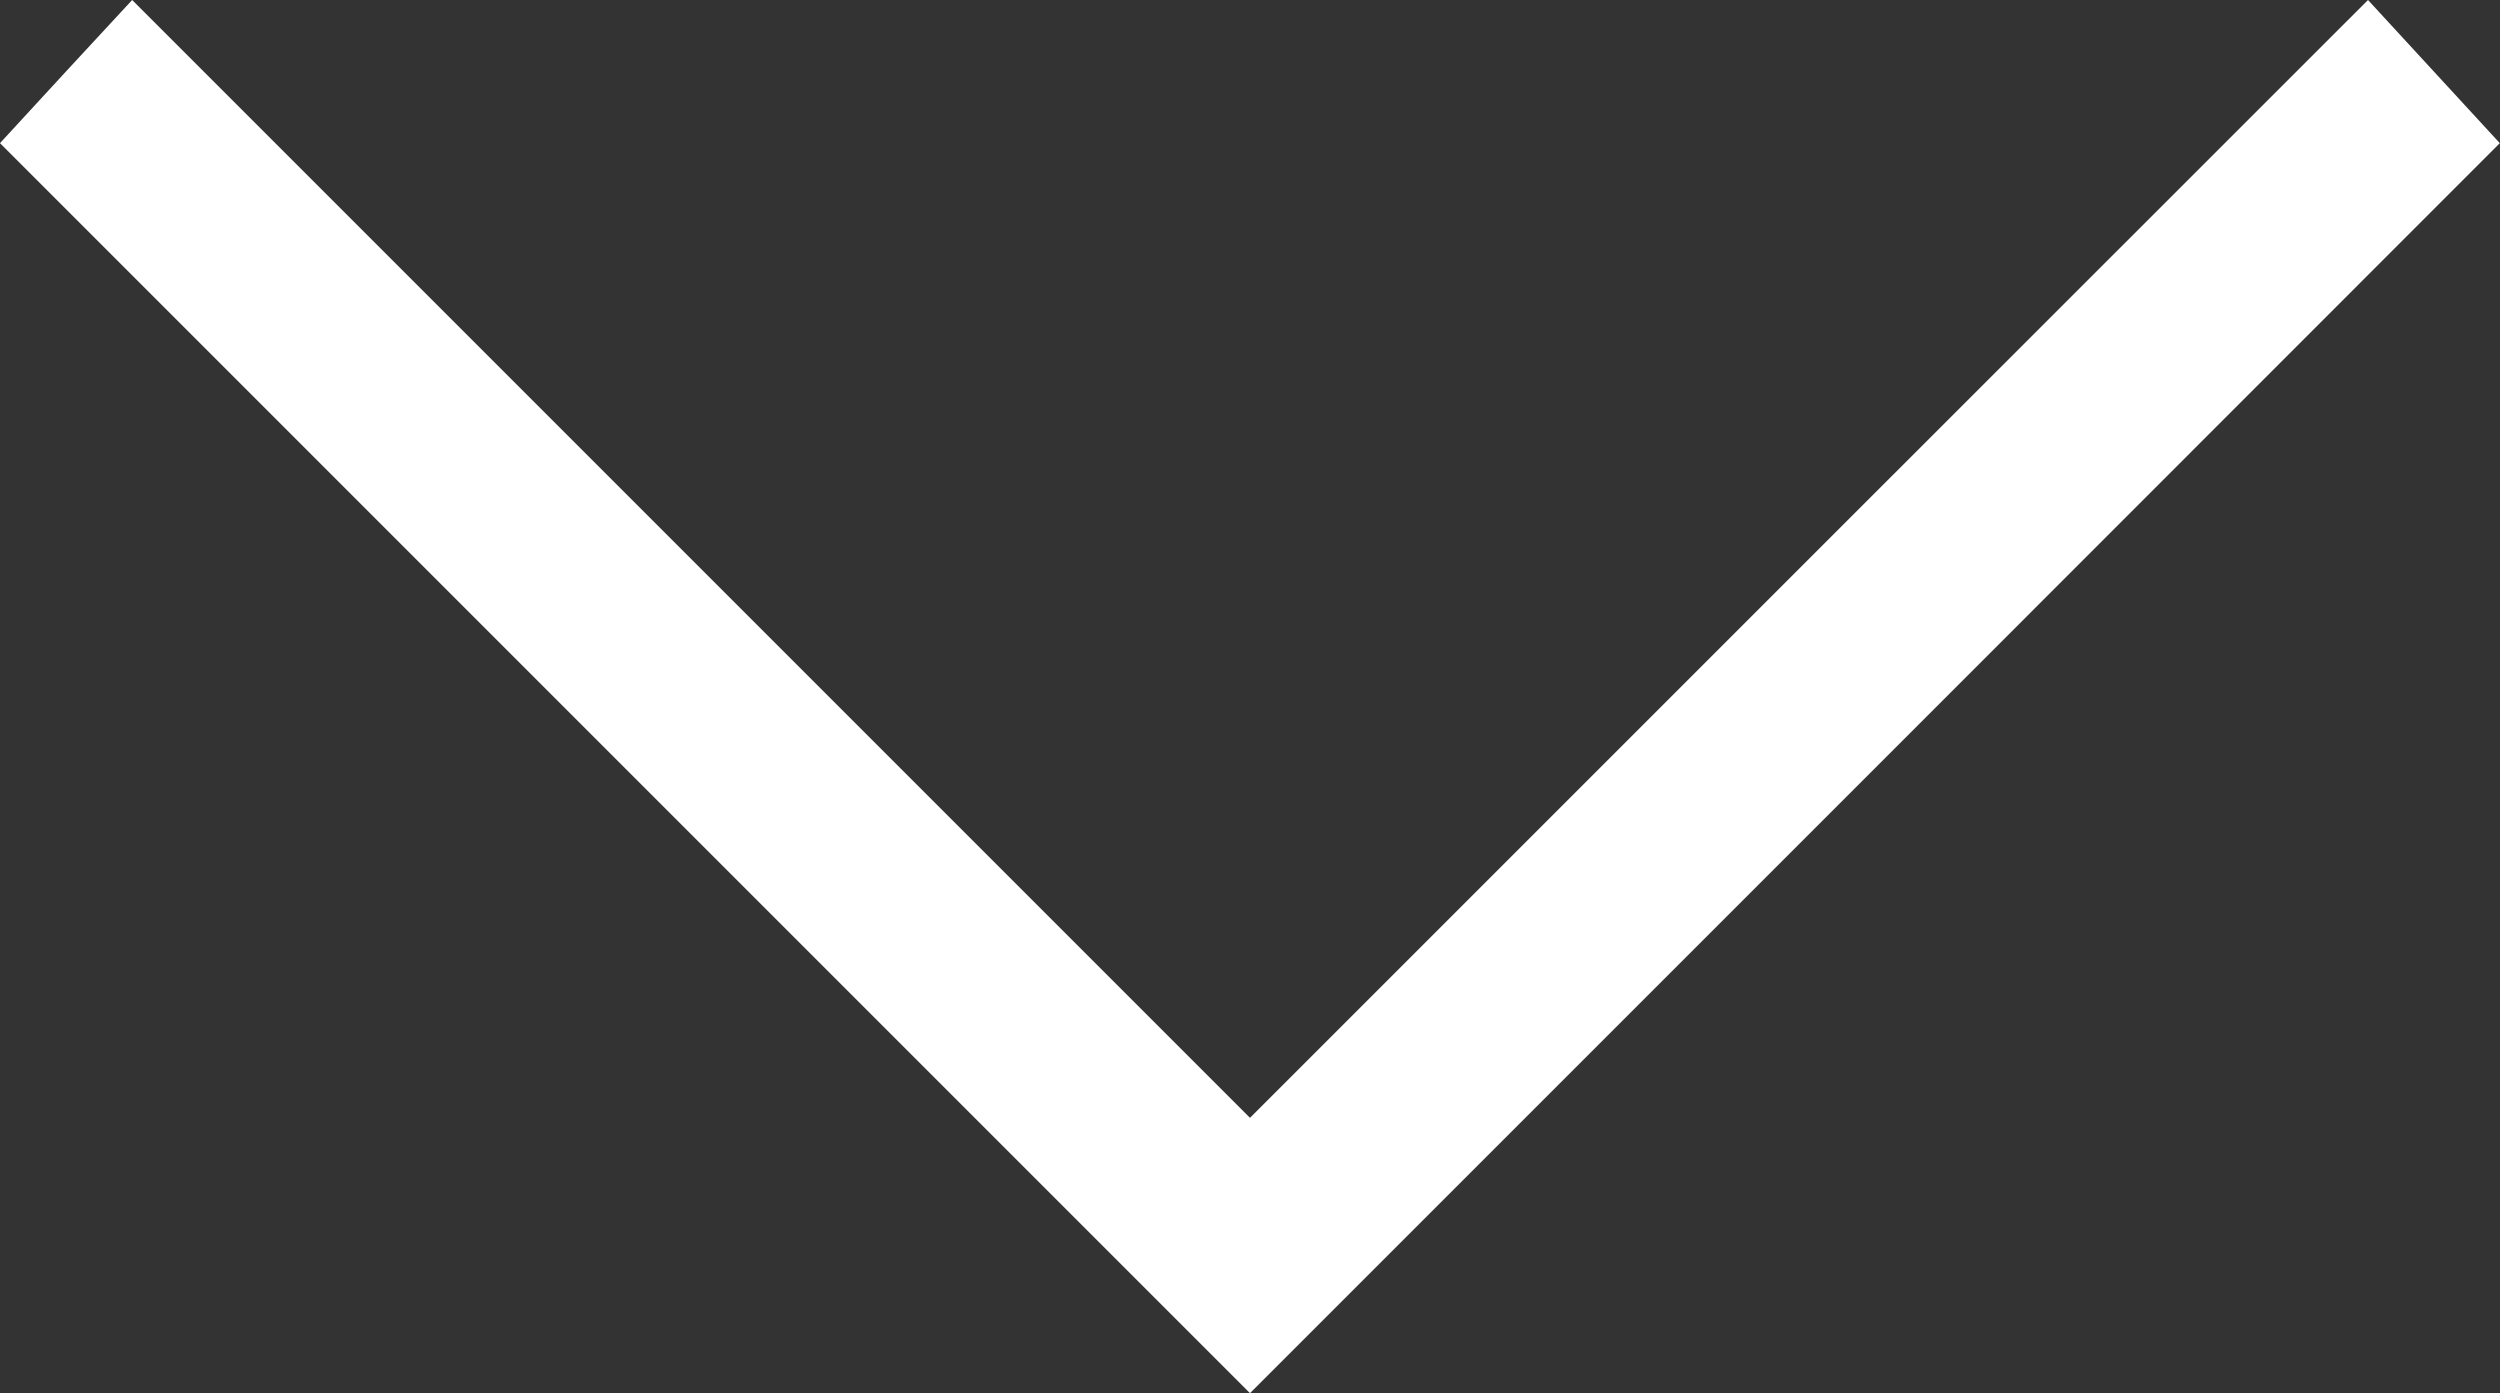 <svg xmlns="http://www.w3.org/2000/svg" width="60.705" height="33.829" viewBox="0 0 60.705 33.829">
  <rect x="0" y="0" width="60.705" height="33.829" fill="#333333" stroke="none"/>
  <g id="icons8-seta-para-expandir-100" transform="translate(-4.6 75.1)">
    <path id="Path_2" data-name="Path 2" d="M6.2-73.362,4.6-71.624,19.776-56.447,34.952-41.271,50.129-56.447,65.3-71.624l-1.6-1.738L62.1-75.1,48.524-61.528,34.952-47.957,21.381-61.528,7.809-75.1Z" fill="#fff"/>
  </g>
</svg>
